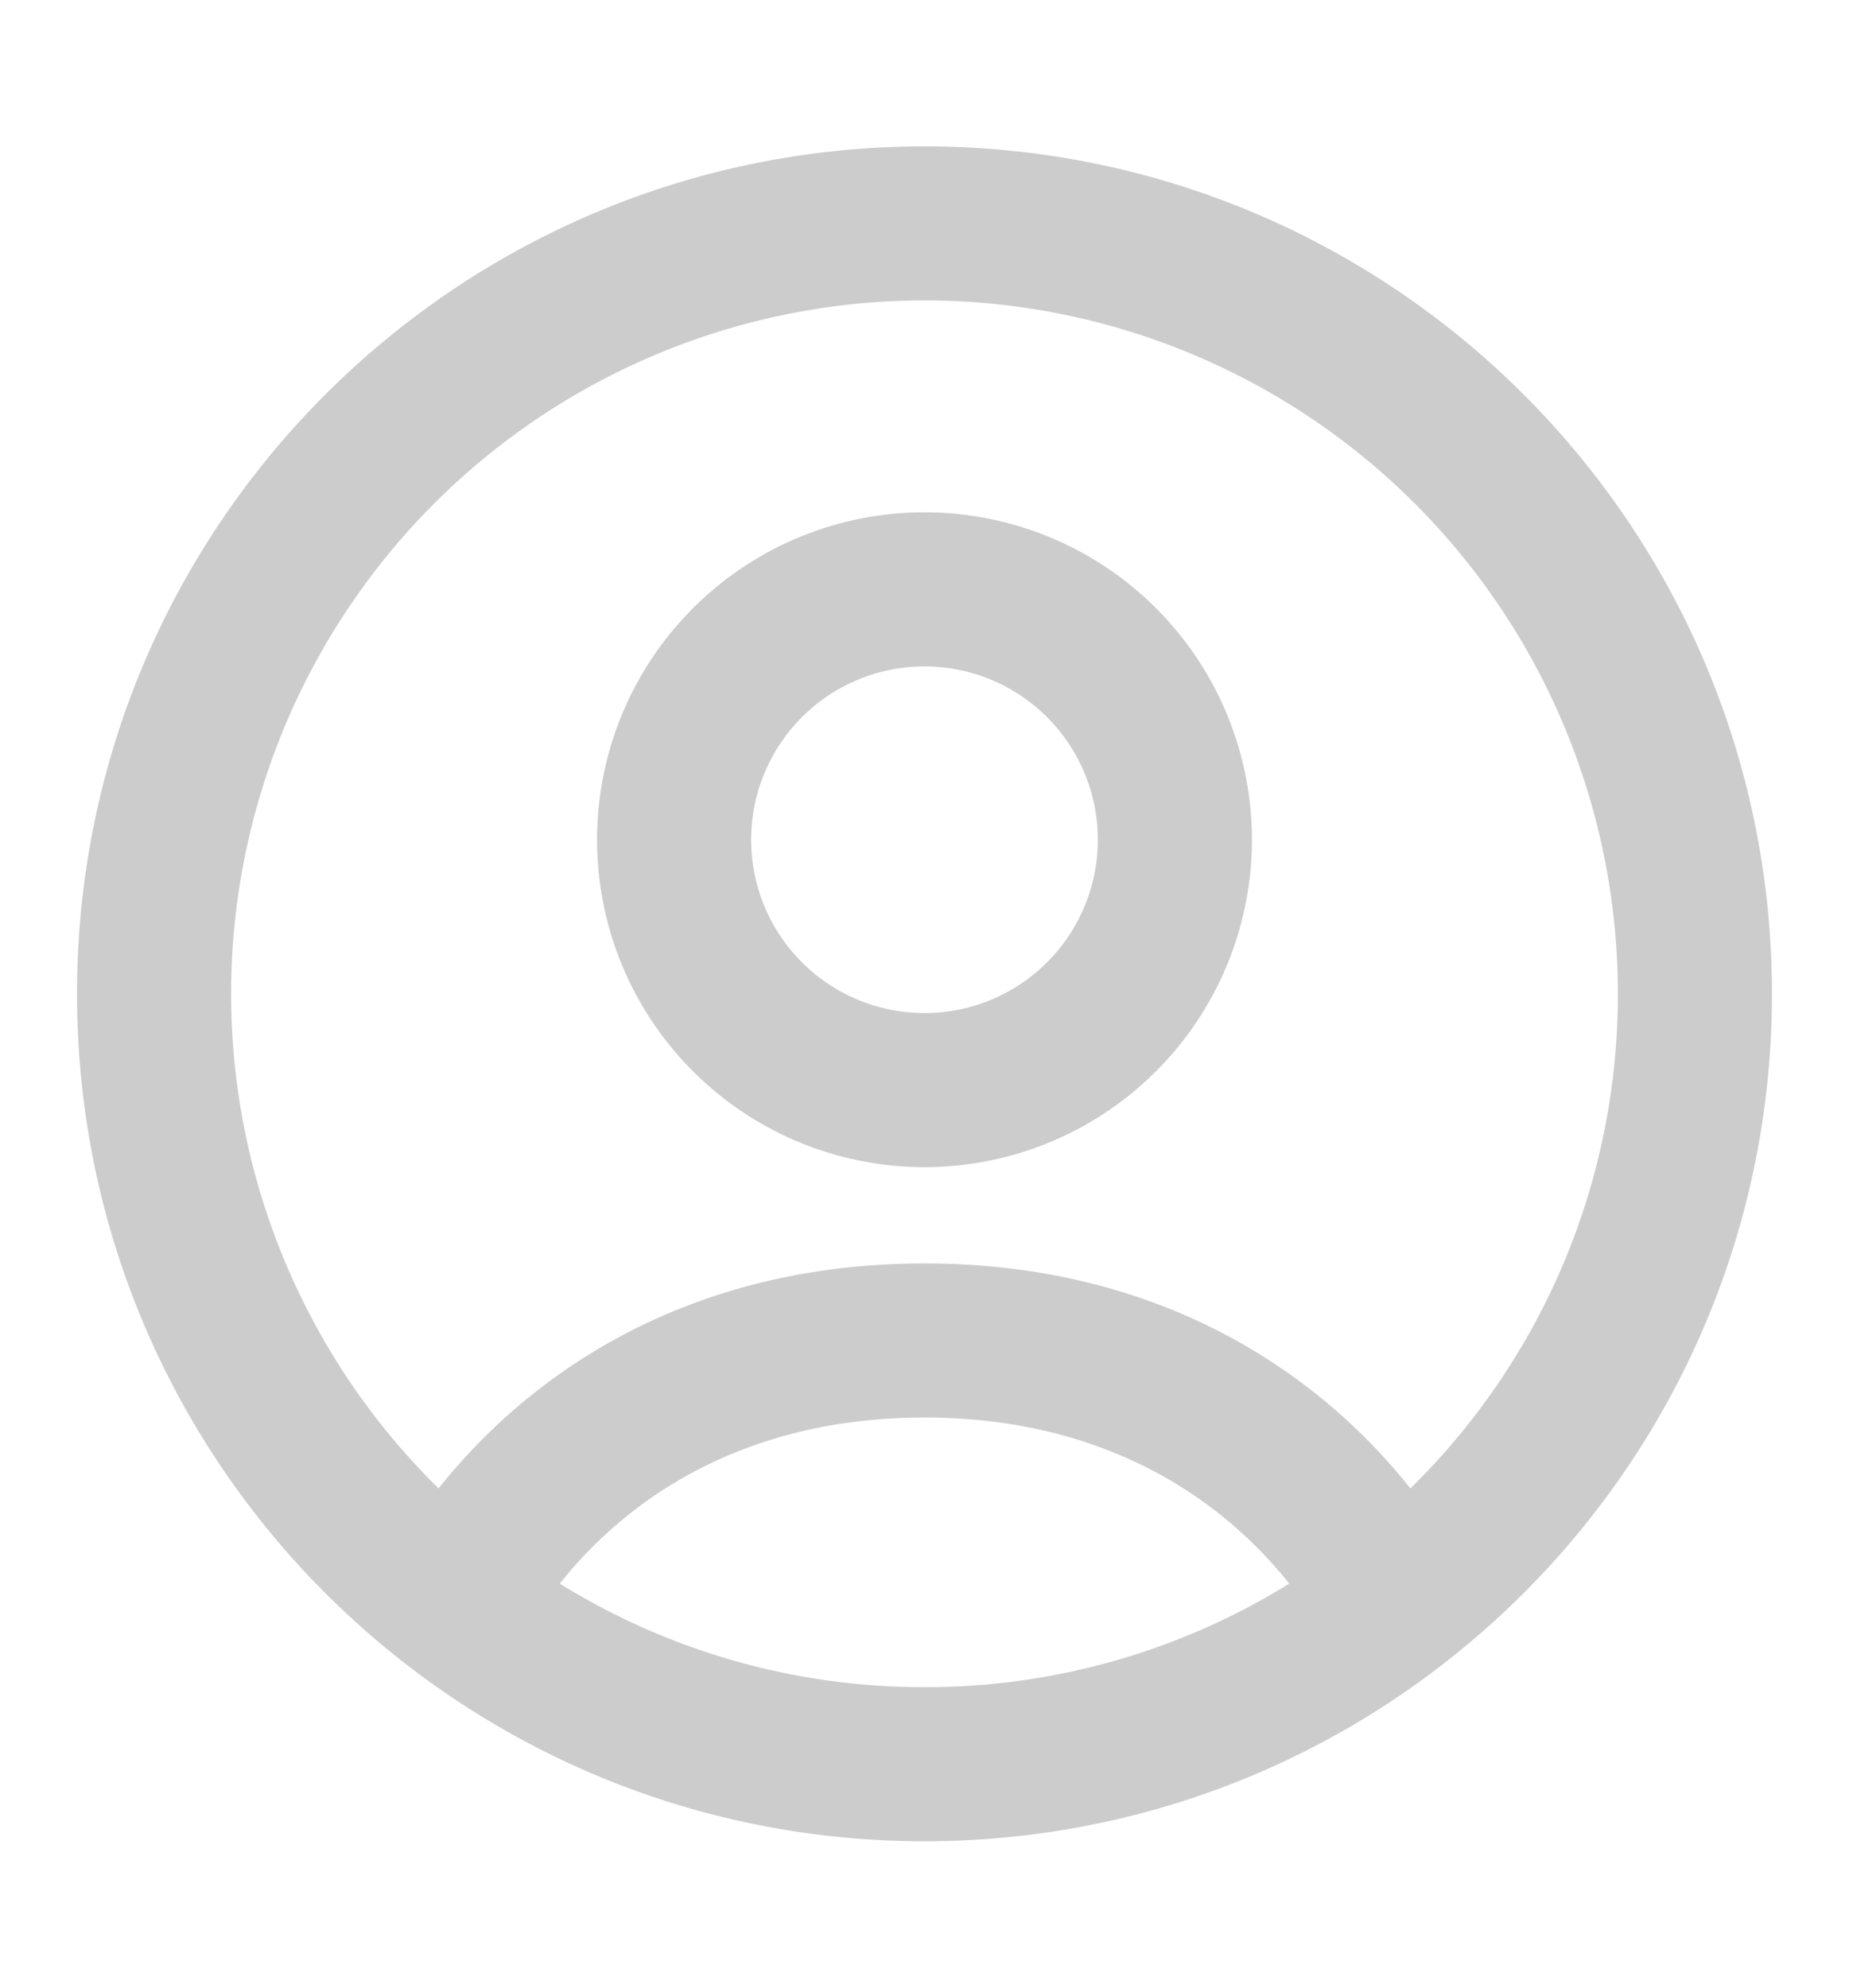<svg xmlns="http://www.w3.org/2000/svg" fill="none" viewBox="0 0 24 24" width="40" height="43">
  <path fill="#ccc" fill-rule="evenodd" d="M12 5.75a4.25 4.25 0 1 0 0 8.5 4.25 4.25 0 0 0 0-8.5ZM9.75 10a2.25 2.25 0 1 1 4.5 0 2.25 2.25 0 0 1-4.5 0Z" clip-rule="evenodd"/>
  <path fill="#ccc" fill-rule="evenodd" d="M12 1c6.075 0 11 4.925 11 11s-4.925 11-11 11S1 18.075 1 12 5.925 1 12 1Zm9 11a9 9 0 1 0-15.307 6.42C6.956 16.832 9.04 15.5 12 15.5c2.96 0 5.044 1.331 6.307 2.92A8.973 8.973 0 0 0 21 12Zm-9 9a8.959 8.959 0 0 1-4.734-1.344C8.192 18.49 9.732 17.5 12 17.5s3.808.992 4.734 2.156A8.958 8.958 0 0 1 12 21Z" clip-rule="evenodd"/>
</svg>